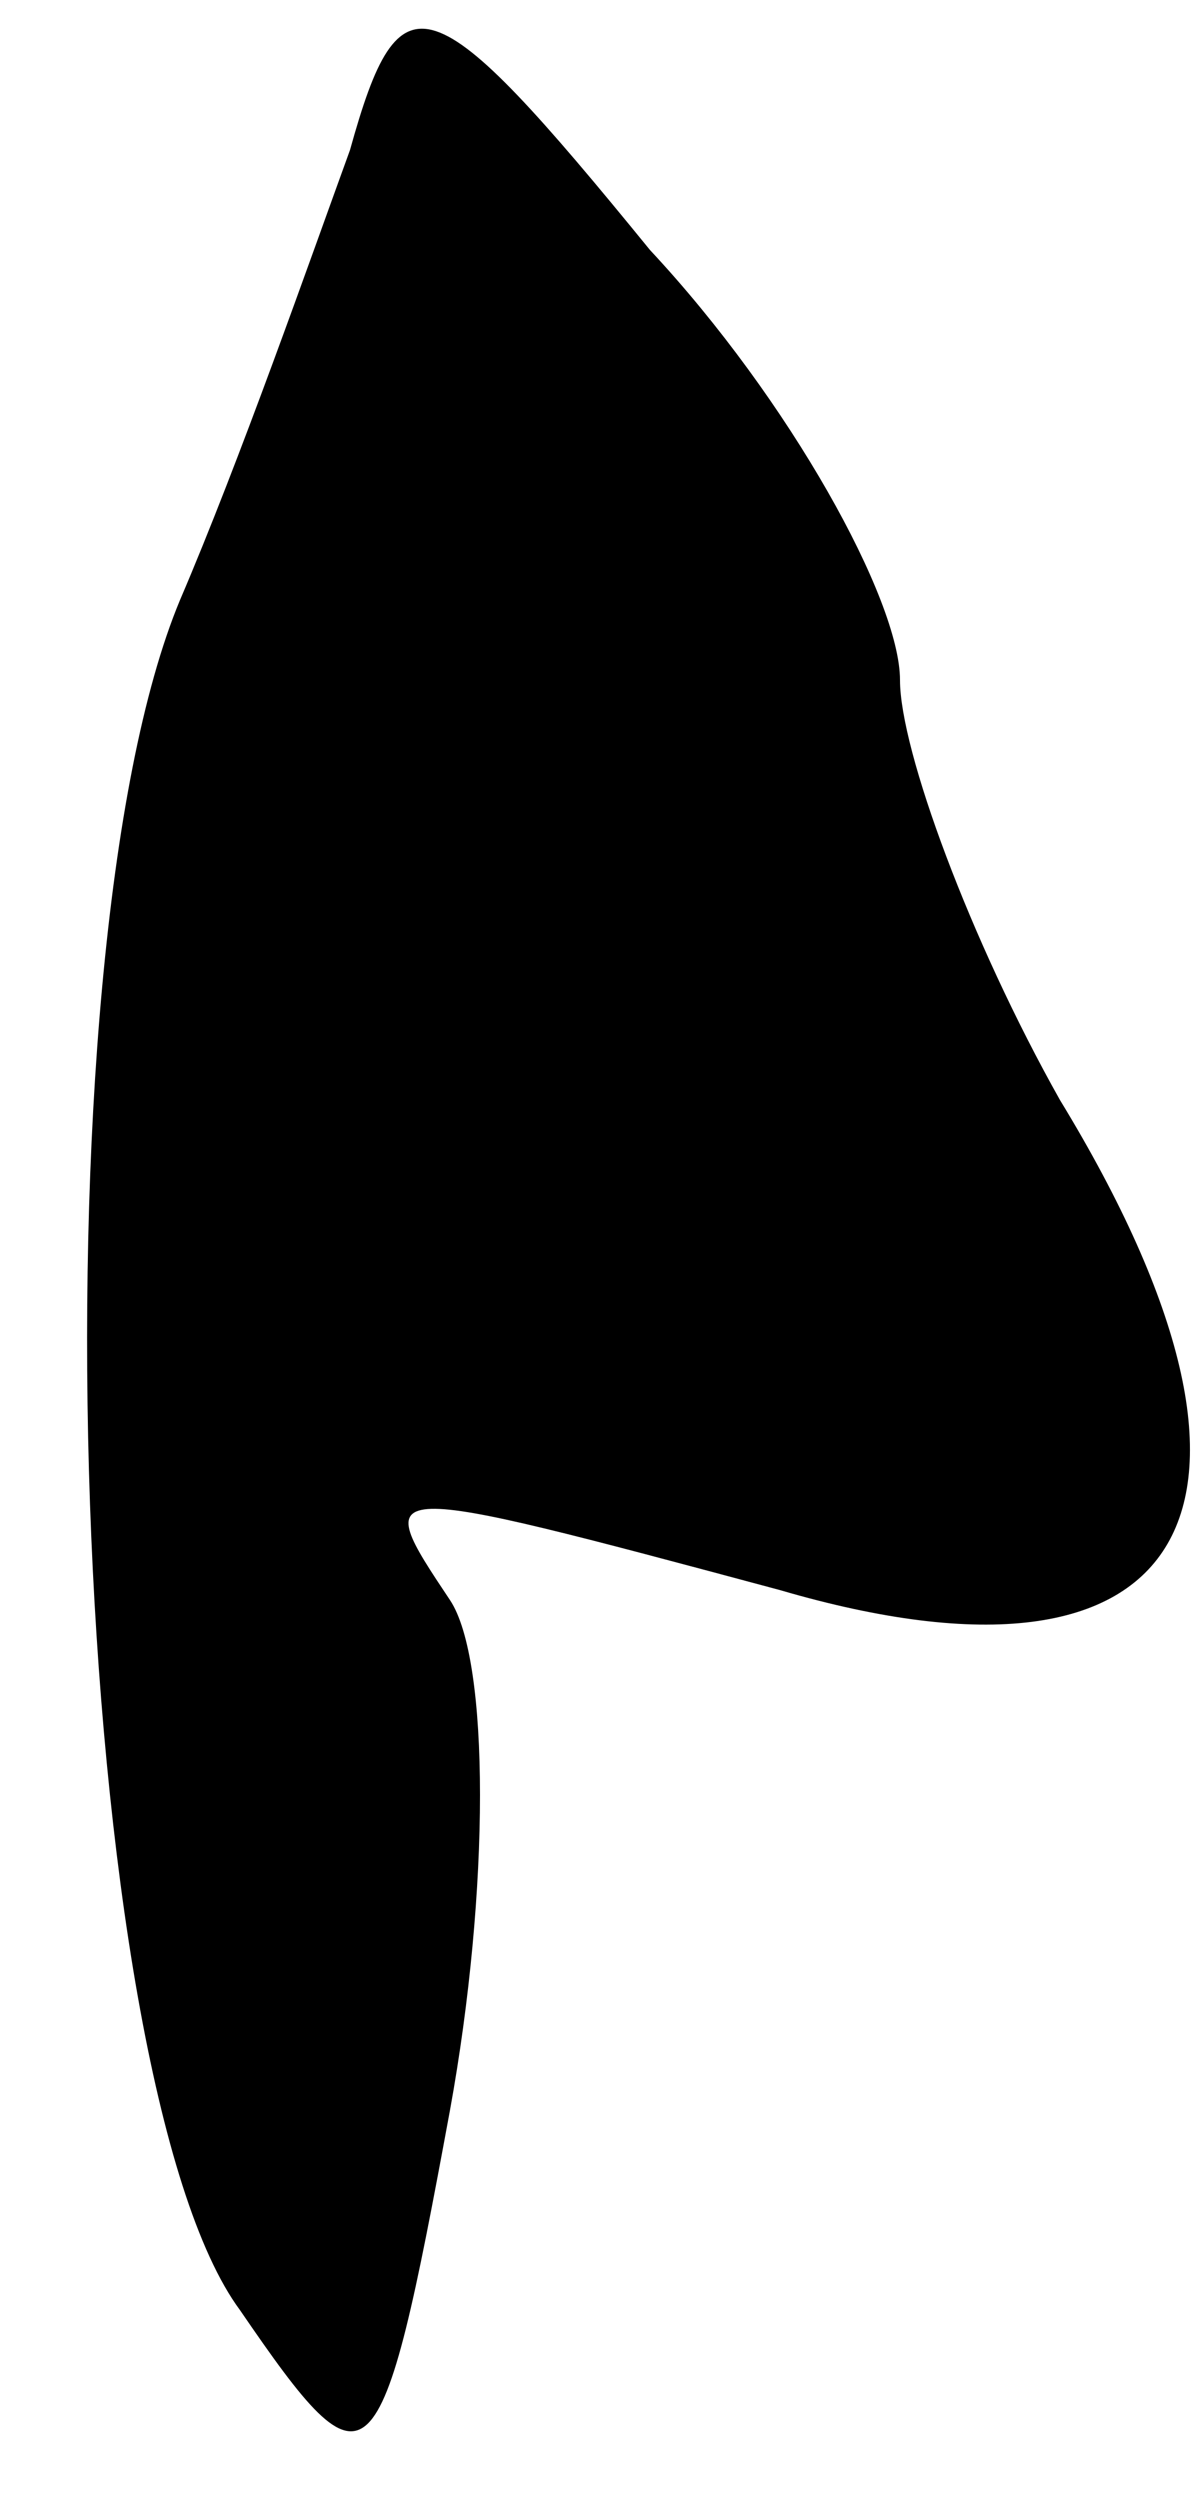 <?xml version="1.0" standalone="no"?>
<!DOCTYPE svg PUBLIC "-//W3C//DTD SVG 20010904//EN"
 "http://www.w3.org/TR/2001/REC-SVG-20010904/DTD/svg10.dtd">
<svg version="1.0" xmlns="http://www.w3.org/2000/svg"
 width="12pt" height="25pt" viewBox="0 0 12 25"
 preserveAspectRatio="xMidYMid meet">
<g transform="translate(0,25) scale(0.1,-0.1)"
fill="#000000" stroke="none">
<path fill="#000000" stroke="none" d="M35 235 c-4 -11 -11 -31 -17 -45 -15
-36 -11 -148 6 -171 13 -19 14 -18 21 20 4 22 4 45 0 51 -8 12 -8 12 33 1 41
-12 53 8 28 49 -9 16 -16 35 -16 42 0 8 -11 28 -25 43 -22 27 -25 28 -30 10z"/>
</g>
</svg>

